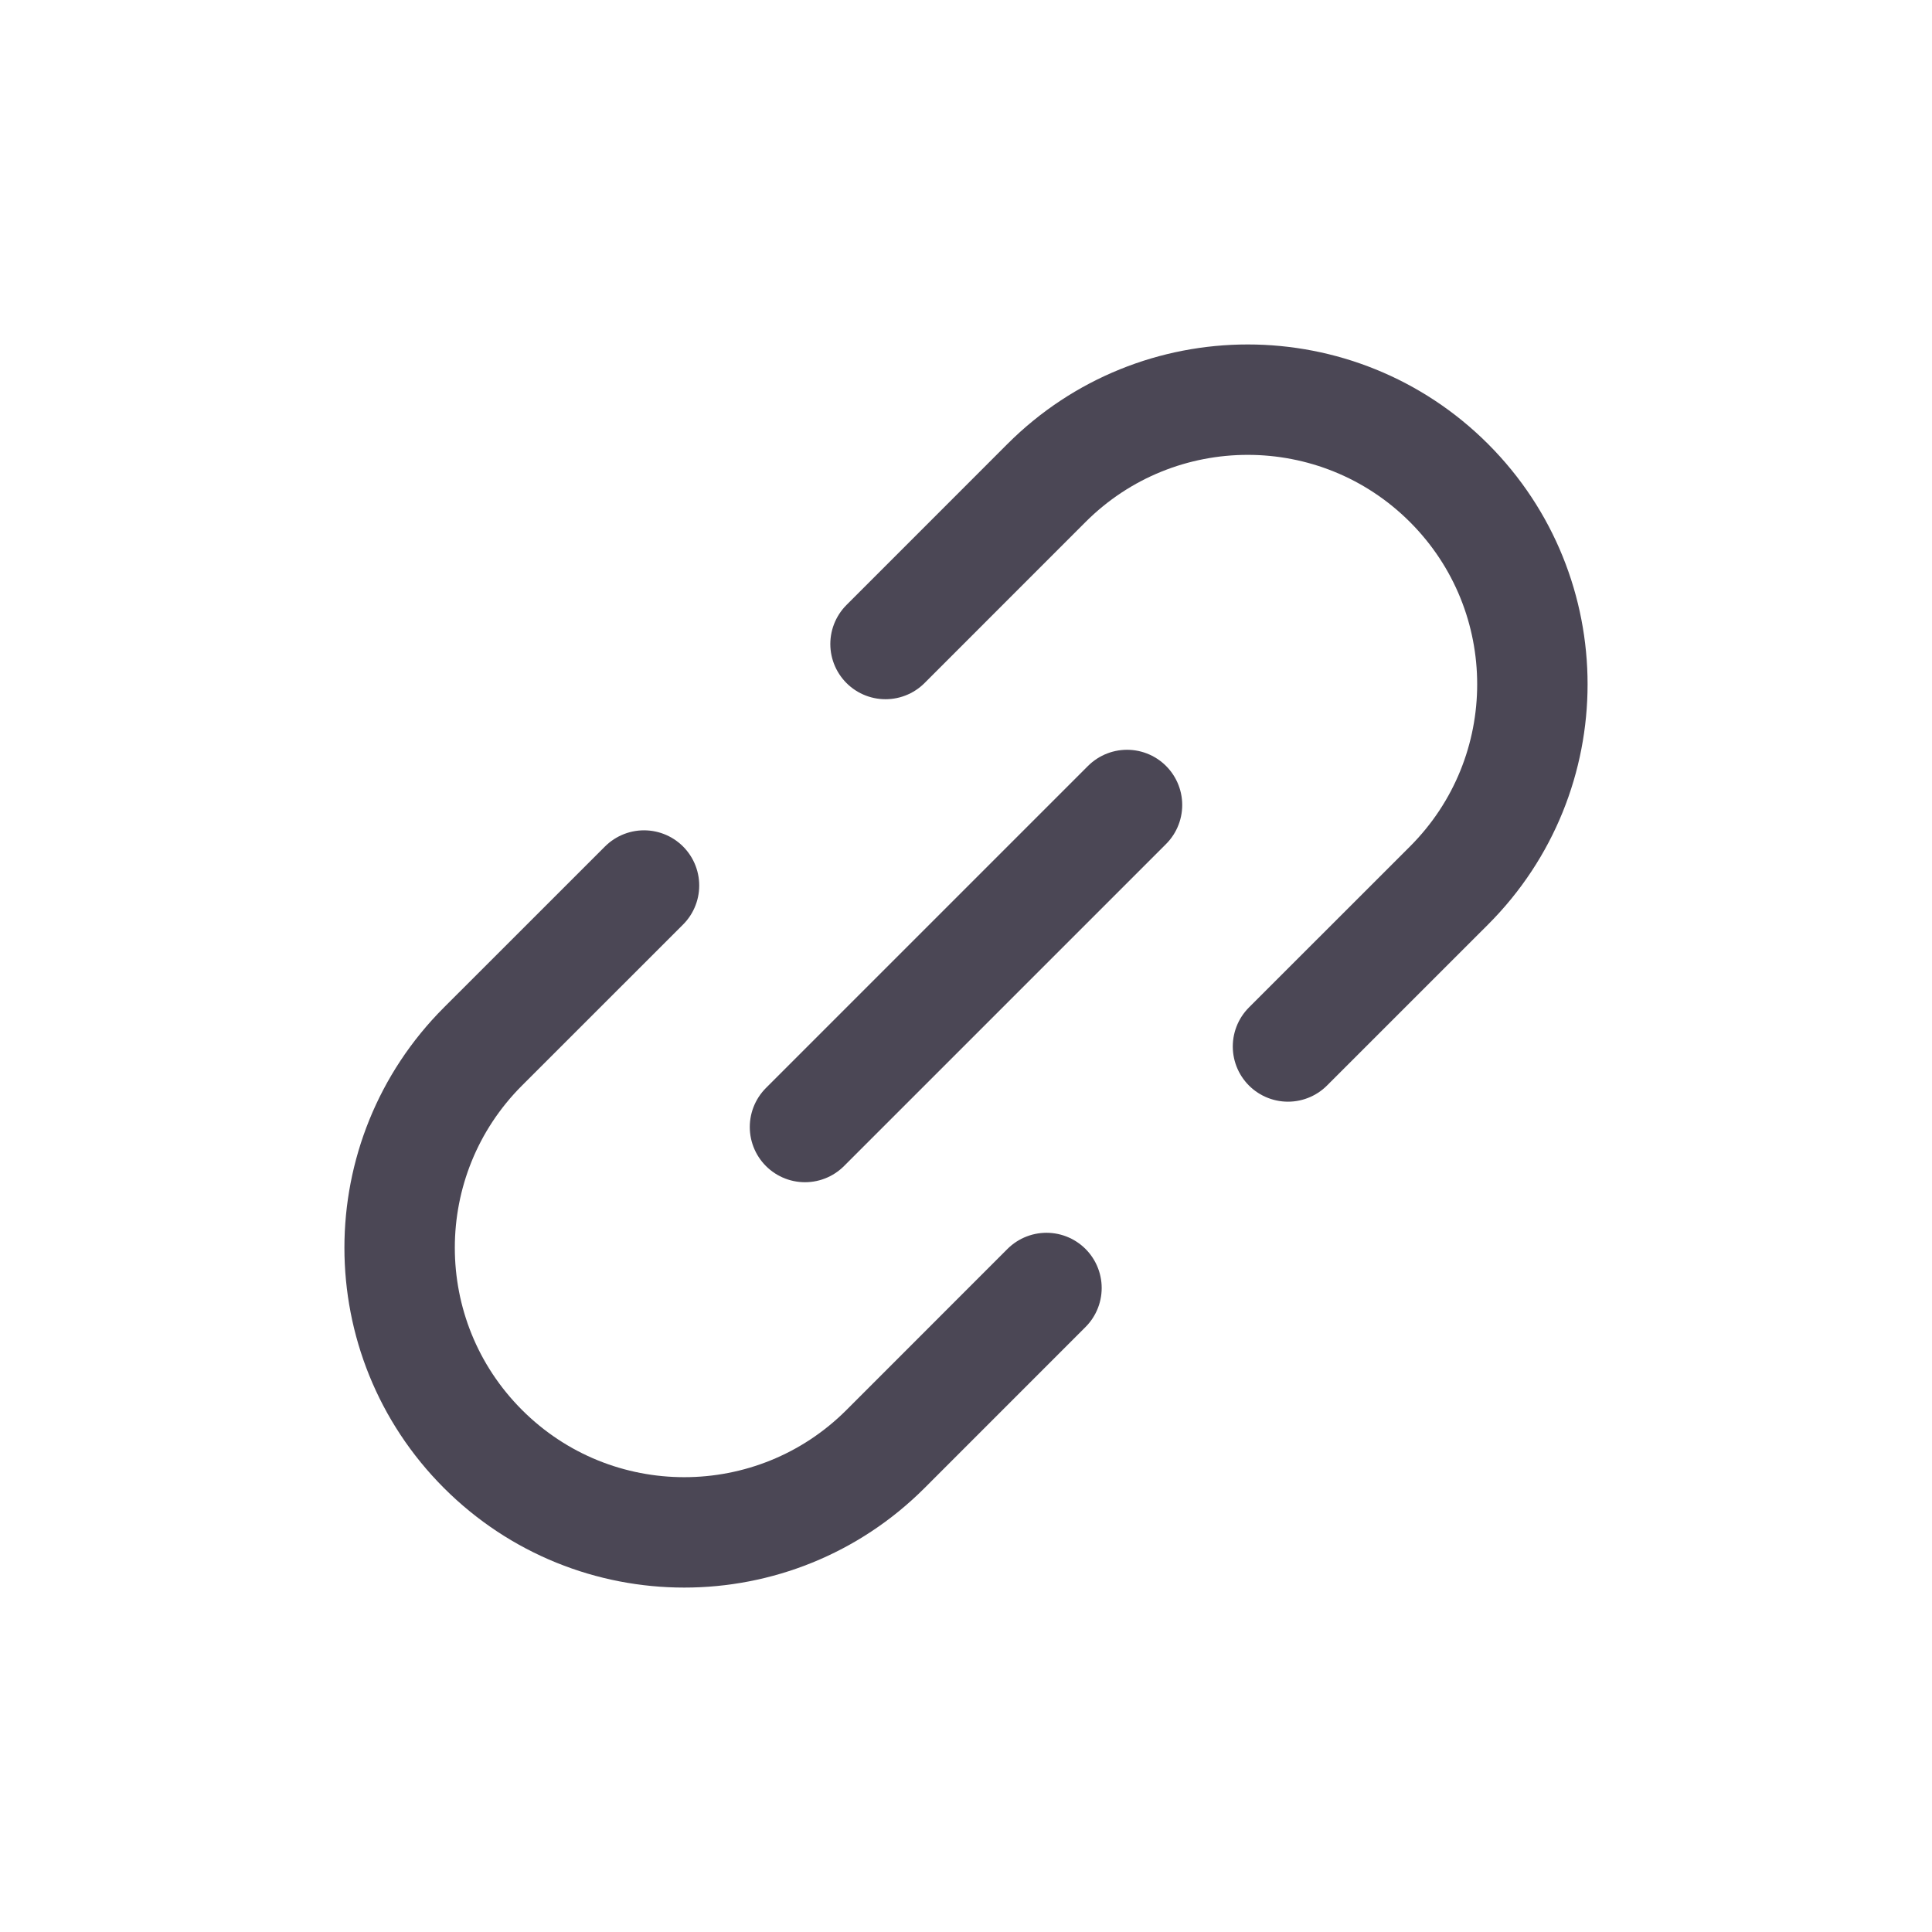<svg width="35" height="35" viewBox="0 0 35 35" fill="none" xmlns="http://www.w3.org/2000/svg">
<path d="M20.417 14.583L14.583 20.417" stroke="#4B4755" stroke-width="2" stroke-linecap="round" stroke-linejoin="round"/>
<path d="M23.333 18.958L26.25 16.042C28.264 14.028 28.264 10.764 26.25 8.75V8.75C24.236 6.737 20.972 6.737 18.958 8.75L16.042 11.667M11.667 16.042L8.75 18.958C6.736 20.972 6.736 24.236 8.75 26.25V26.25C10.764 28.264 14.028 28.264 16.042 26.25L18.958 23.333" stroke="#4B4755" stroke-width="2" stroke-linecap="round"/>
</svg>
